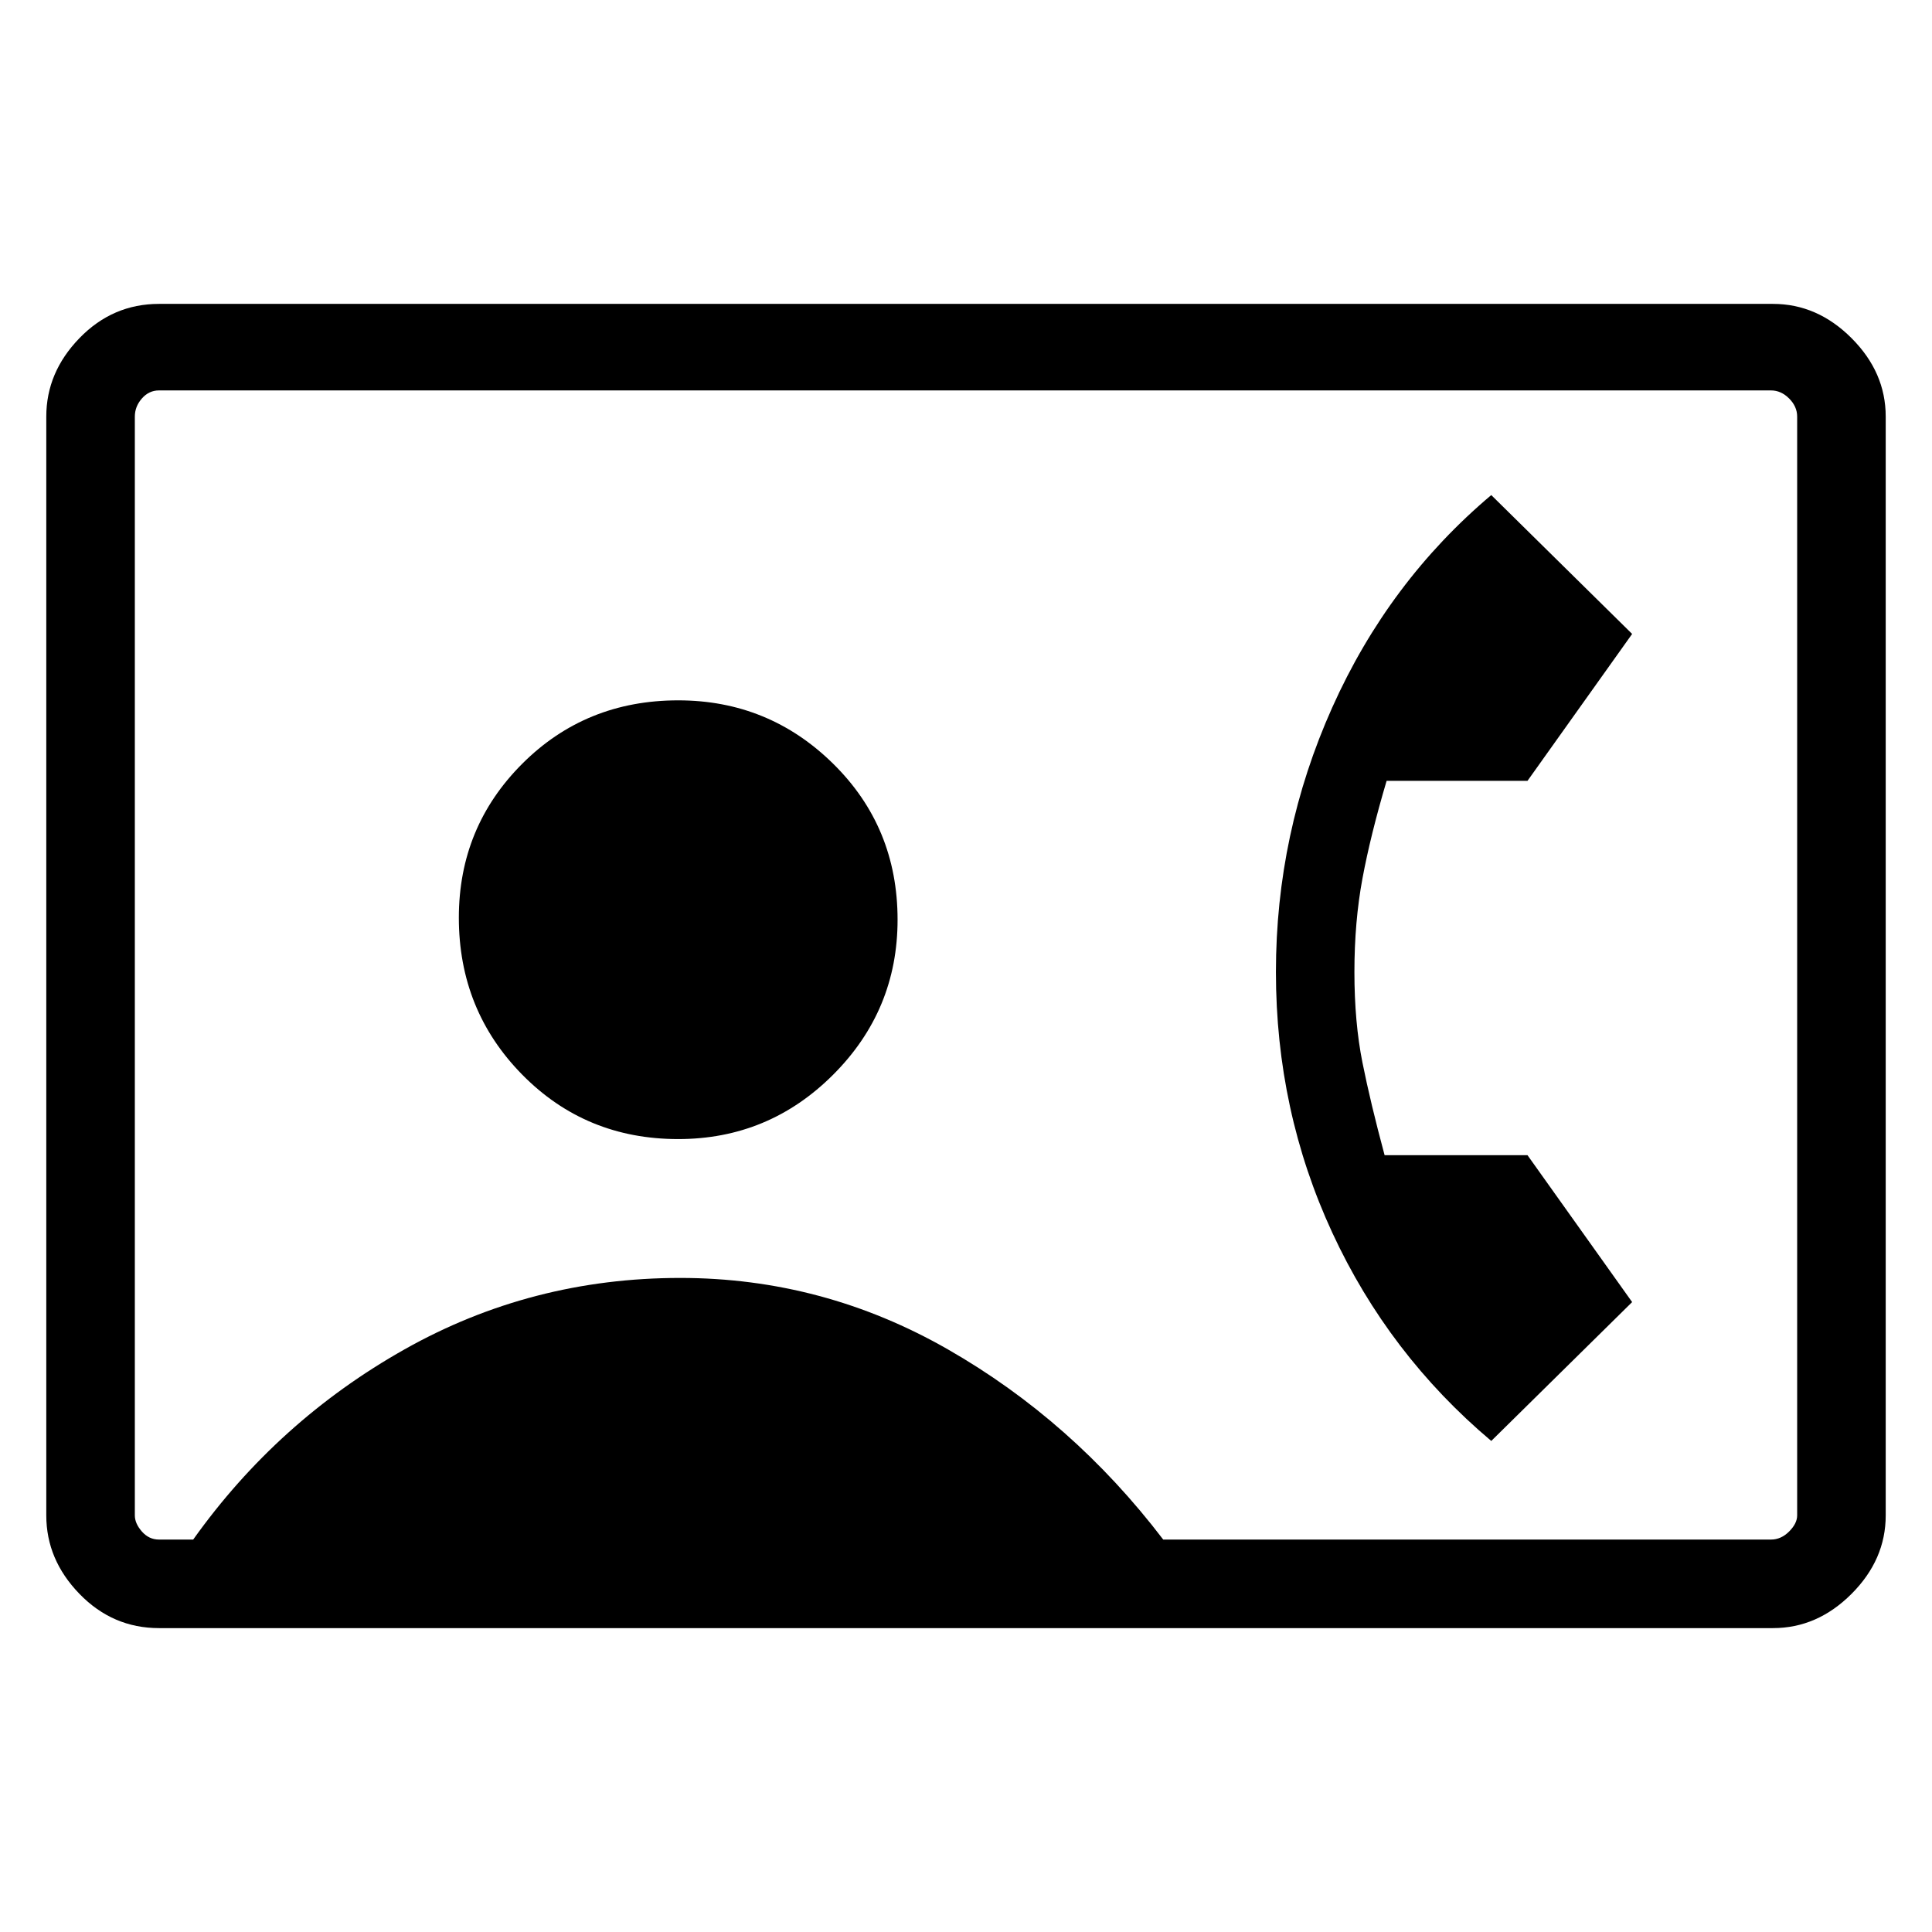 <svg xmlns="http://www.w3.org/2000/svg" height="48" width="48"><path d="M3.95 40.45Q2.8 40.45 1.975 39.6Q1.15 38.75 1.15 37.65V10.35Q1.15 9.25 1.975 8.4Q2.8 7.55 3.95 7.55H44.05Q45.15 7.55 46 8.4Q46.85 9.25 46.85 10.35V37.65Q46.85 38.75 46 39.6Q45.15 40.45 44.05 40.45ZM28.9 38.25H44Q44.25 38.25 44.45 38.05Q44.65 37.85 44.65 37.65V10.35Q44.65 10.1 44.45 9.9Q44.25 9.7 44 9.7H3.95Q3.7 9.7 3.525 9.9Q3.35 10.1 3.35 10.35V37.65Q3.35 37.85 3.525 38.05Q3.7 38.25 3.95 38.25H4.8Q6.9 35.3 10.05 33.525Q13.2 31.75 16.9 31.75Q20.45 31.75 23.55 33.525Q26.65 35.3 28.9 38.25ZM16.85 28.3Q19.1 28.3 20.7 26.7Q22.3 25.1 22.3 22.85Q22.3 20.55 20.7 18.975Q19.1 17.4 16.85 17.4Q14.55 17.4 12.975 18.975Q11.4 20.55 11.4 22.8Q11.4 25.1 12.975 26.7Q14.55 28.3 16.85 28.3ZM37.05 35.8Q34.5 33.65 33.1 30.625Q31.7 27.6 31.7 24.15Q31.7 20.7 33.1 17.575Q34.5 14.45 37.05 12.3L40.55 15.75L37.95 19.4H34.45Q34.05 20.75 33.85 21.825Q33.65 22.9 33.65 24.15Q33.65 25.4 33.85 26.4Q34.05 27.4 34.4 28.7H37.95L40.55 32.35Z"/></svg>